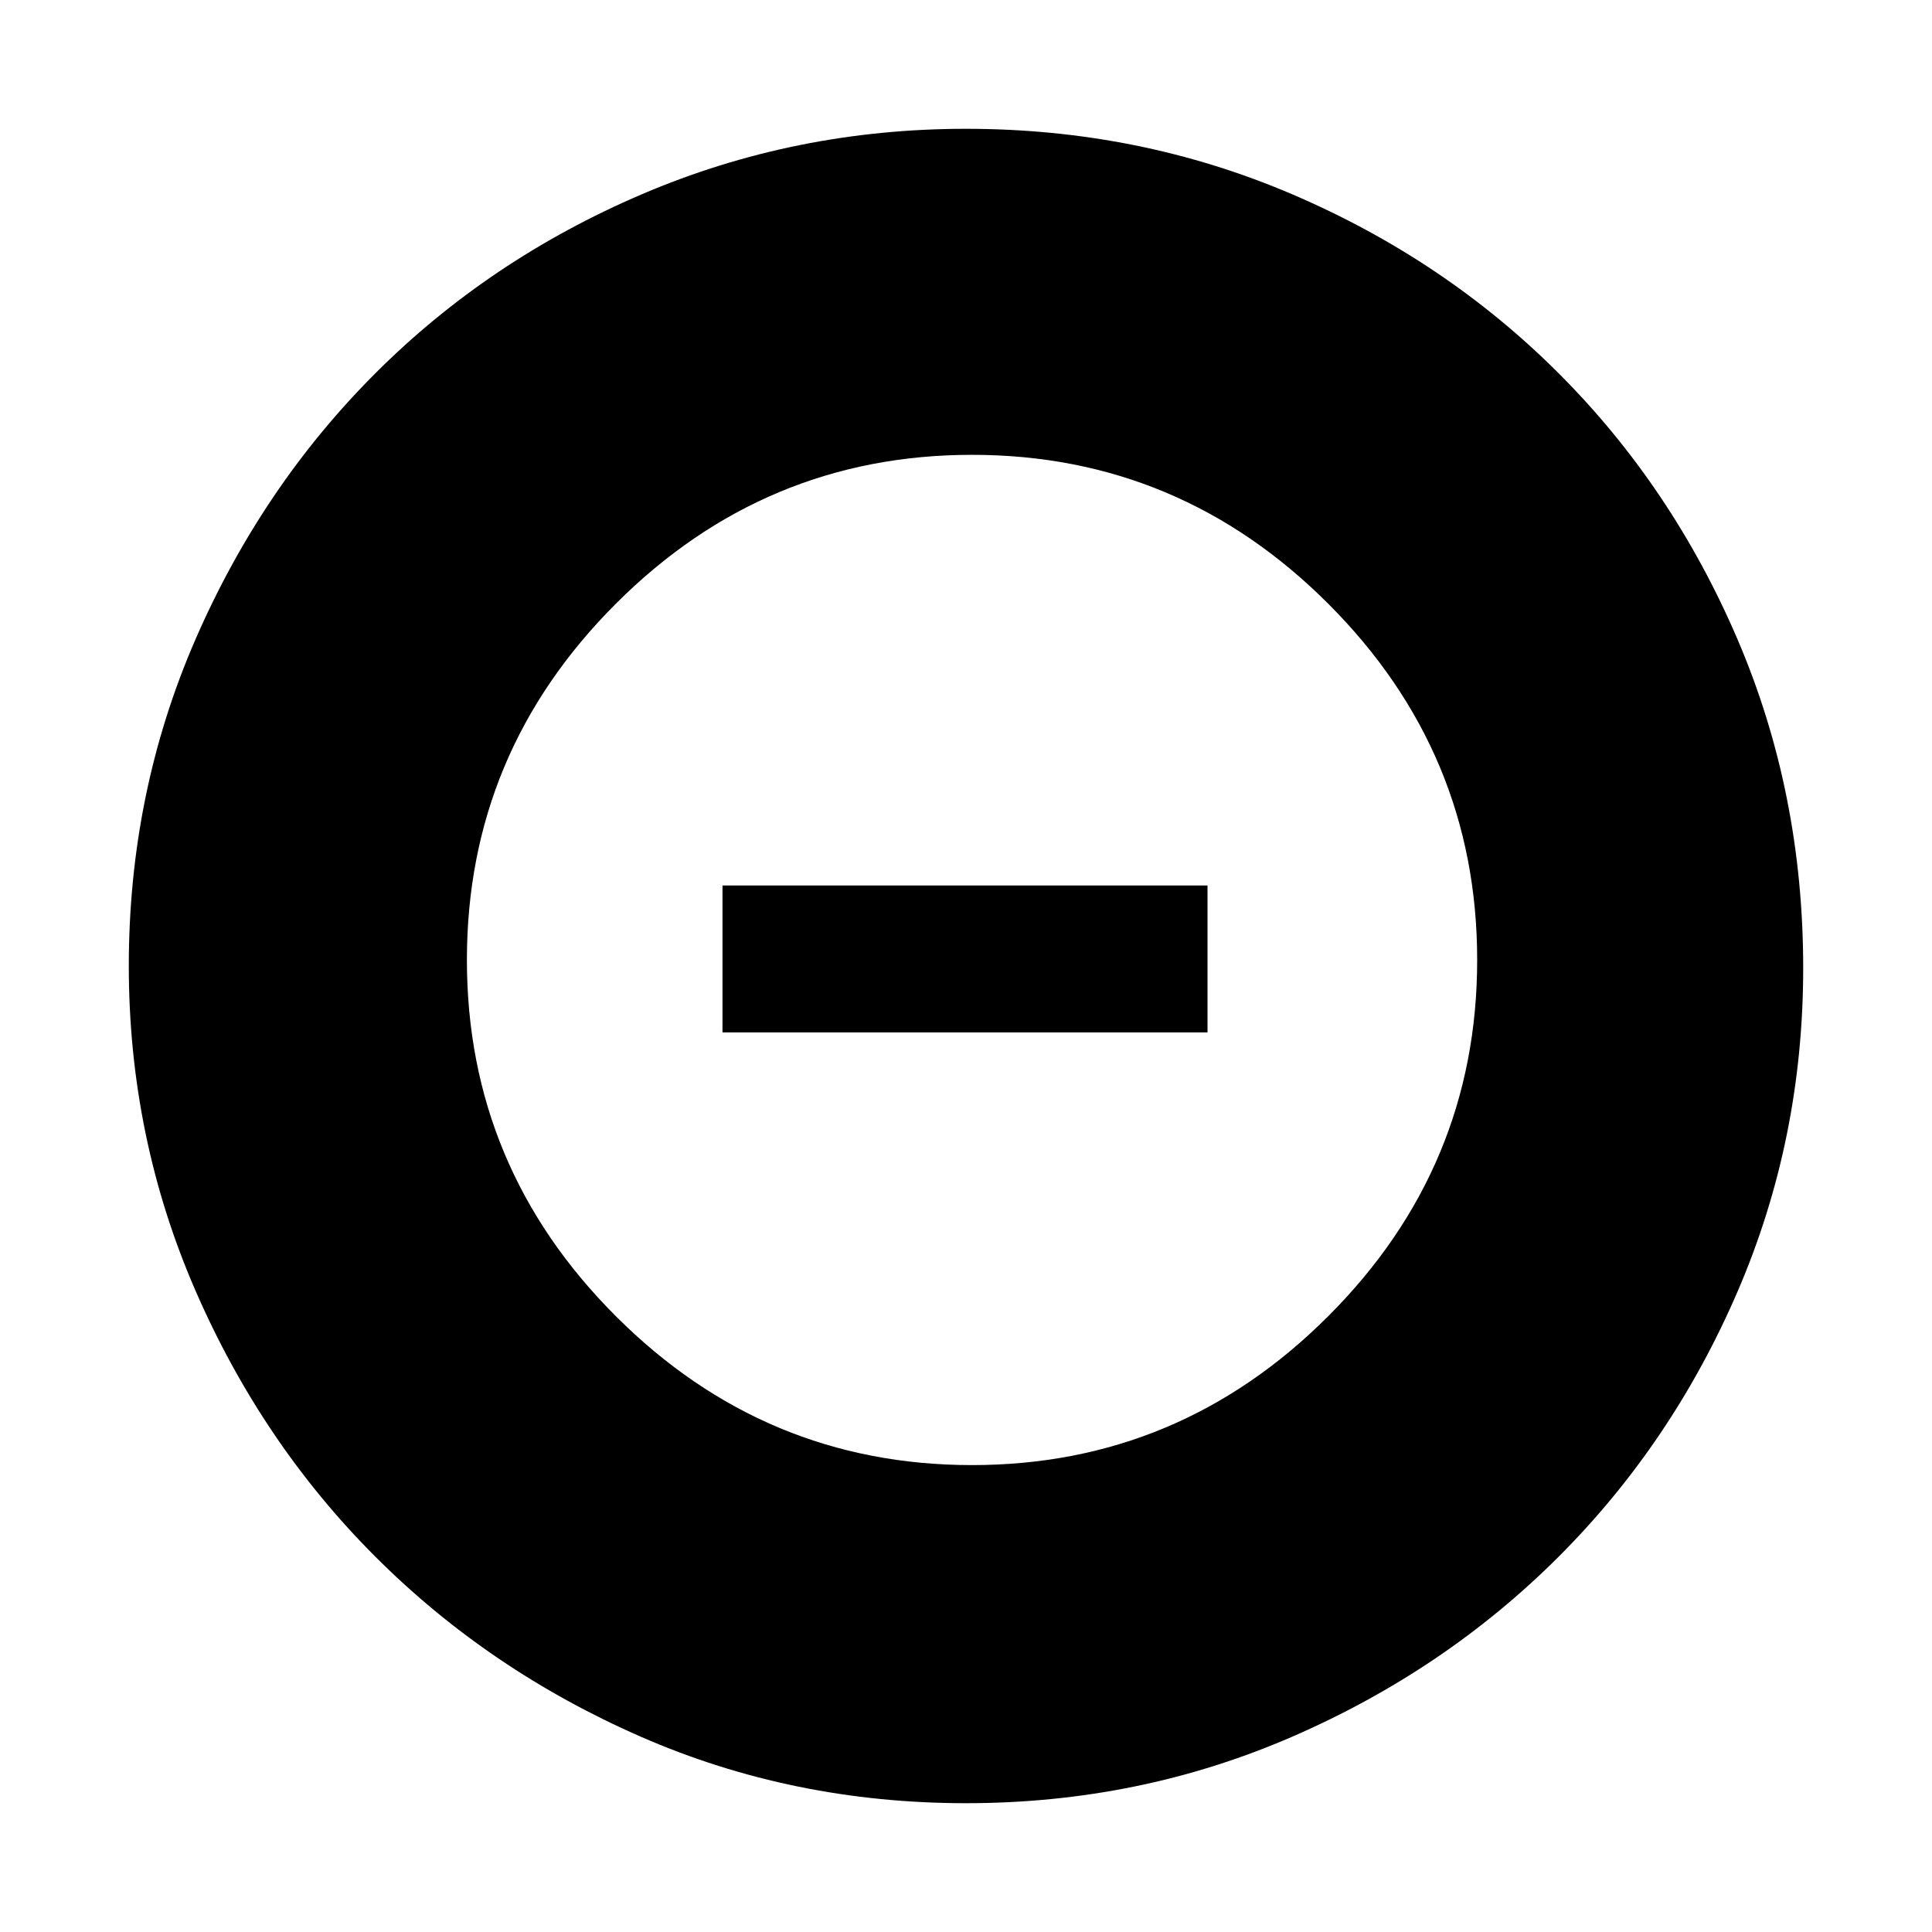 <svg xmlns="http://www.w3.org/2000/svg" height="48" width="48"><path d="M24.15 36.4q5.15 0 8.85-3.7 3.7-3.7 3.7-8.85 0-5.15-3.7-8.85-3.7-3.7-8.85-3.7-5.15 0-8.85 3.7-3.7 3.7-3.7 8.85 0 5.15 3.7 8.85 3.7 3.7 8.85 3.7Zm-6.2-10.75V22H30v3.65ZM24 44.8q-4.3 0-8.075-1.65-3.775-1.65-6.6-4.475Q6.5 35.85 4.85 32.05 3.2 28.25 3.2 24q0-4.3 1.65-8.1t4.475-6.625q2.825-2.825 6.625-4.45T24 3.2q4.3 0 8.1 1.625t6.625 4.45q2.825 2.825 4.45 6.625t1.625 8.15q0 4.25-1.625 8.025-1.625 3.775-4.45 6.6Q35.9 41.5 32.1 43.15 28.3 44.8 24 44.8Z"/></svg>
